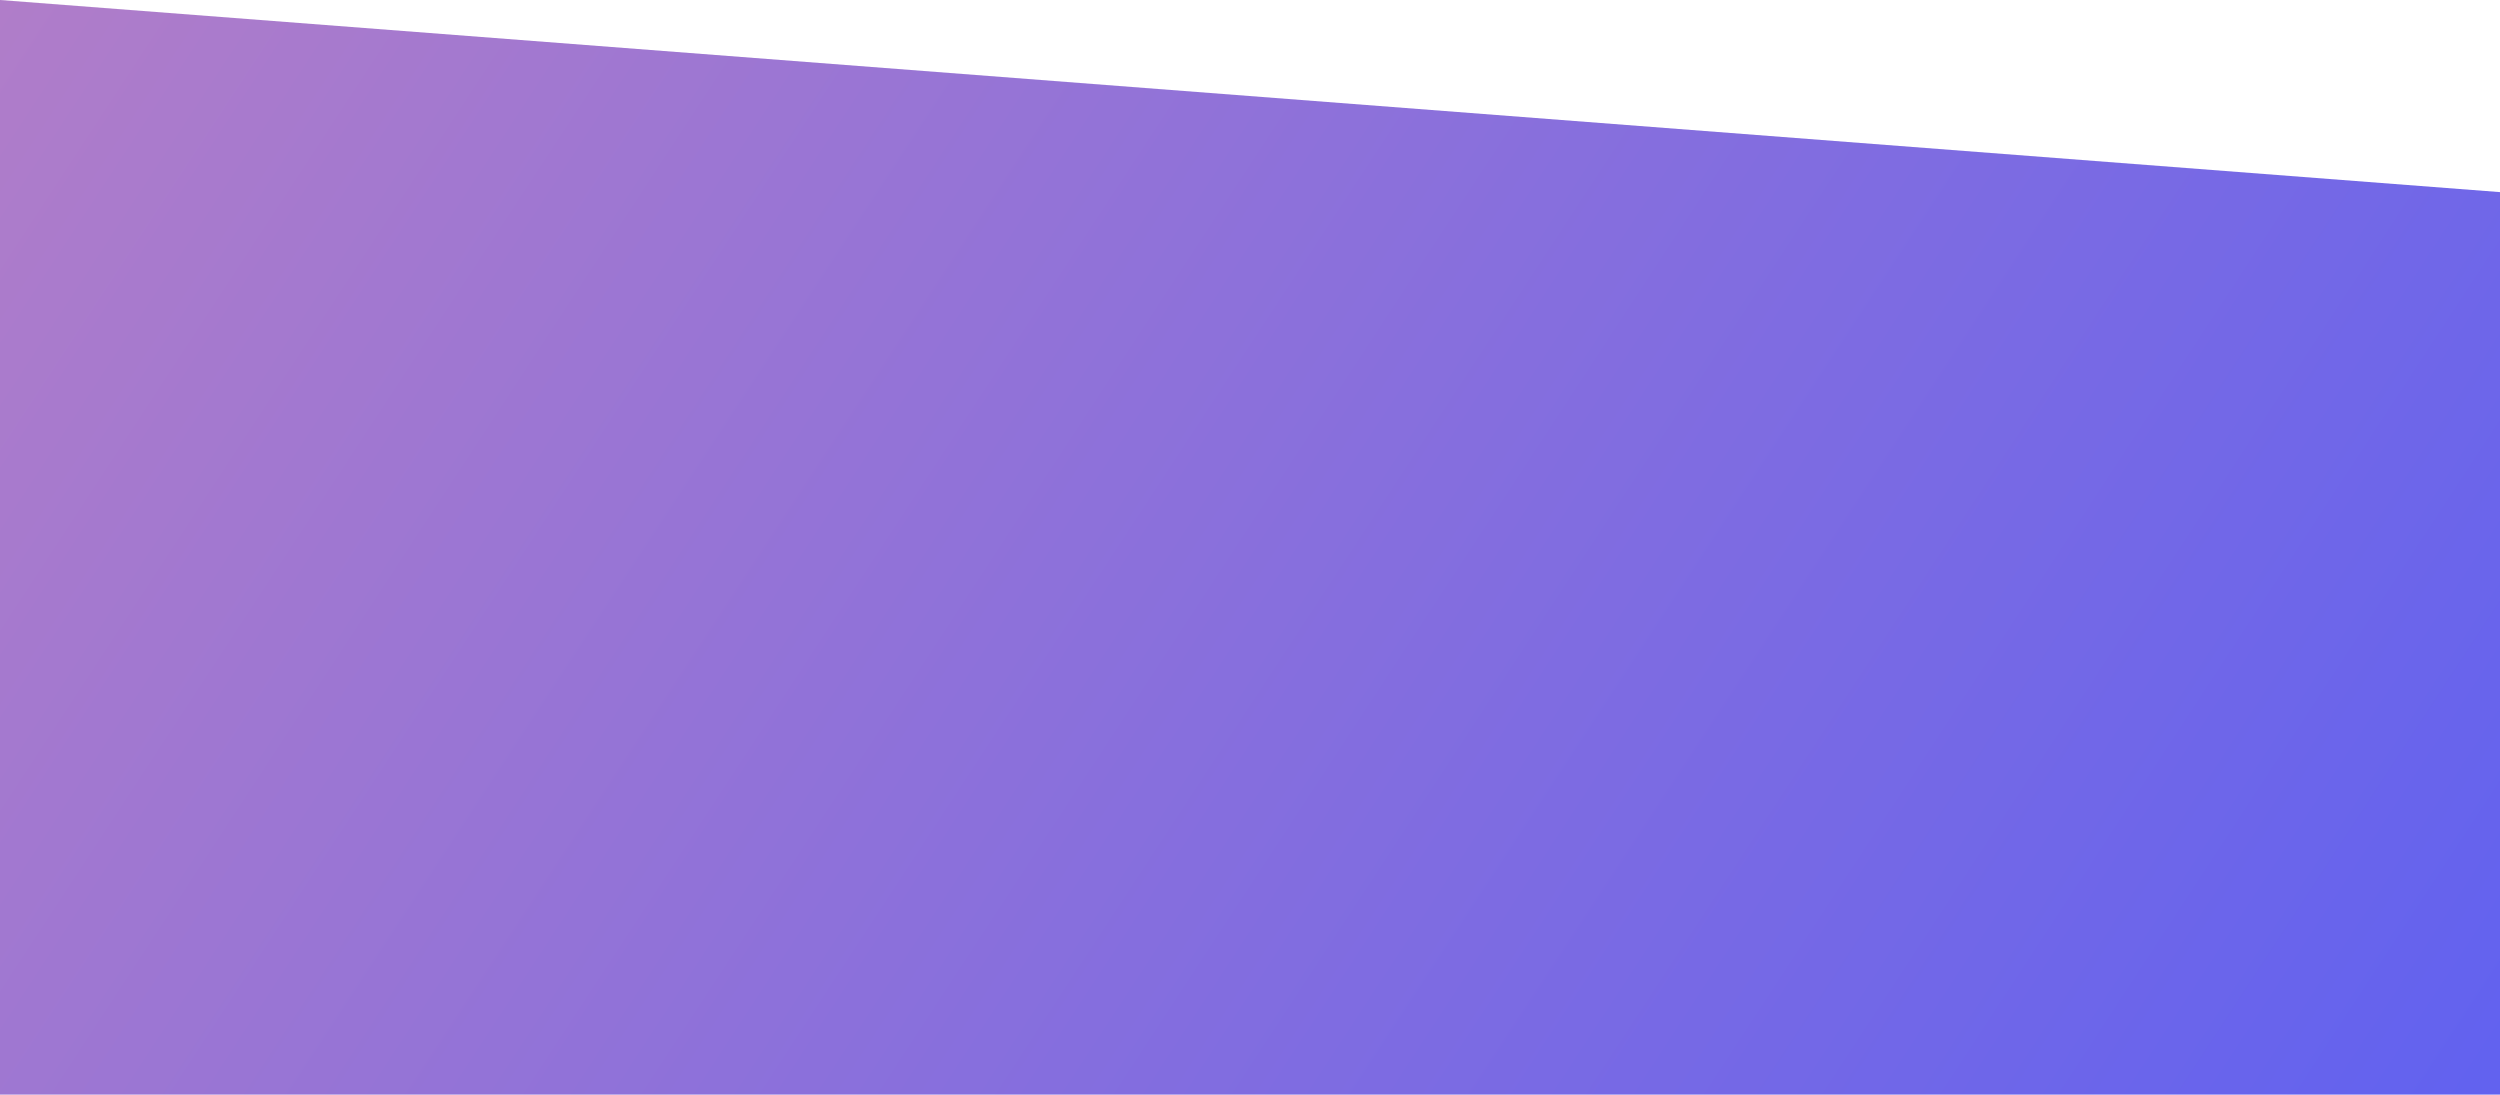 <svg width="1512" height="662" viewBox="0 0 1512 662" fill="none" xmlns="http://www.w3.org/2000/svg">
<path d="M0 0V662H1512V116.195L0 0Z" fill="url(#paint0_linear_6_249)"/>
<defs>
<linearGradient id="paint0_linear_6_249" x1="4.50611e-05" y1="-6.87961e-05" x2="1349.25" y2="883.754" gradientUnits="userSpaceOnUse">
<stop offset="0" stop-color="#B07DC9"/>
<stop offset="1" stop-color="#6262EF"/>
</linearGradient>
</defs>
</svg>
